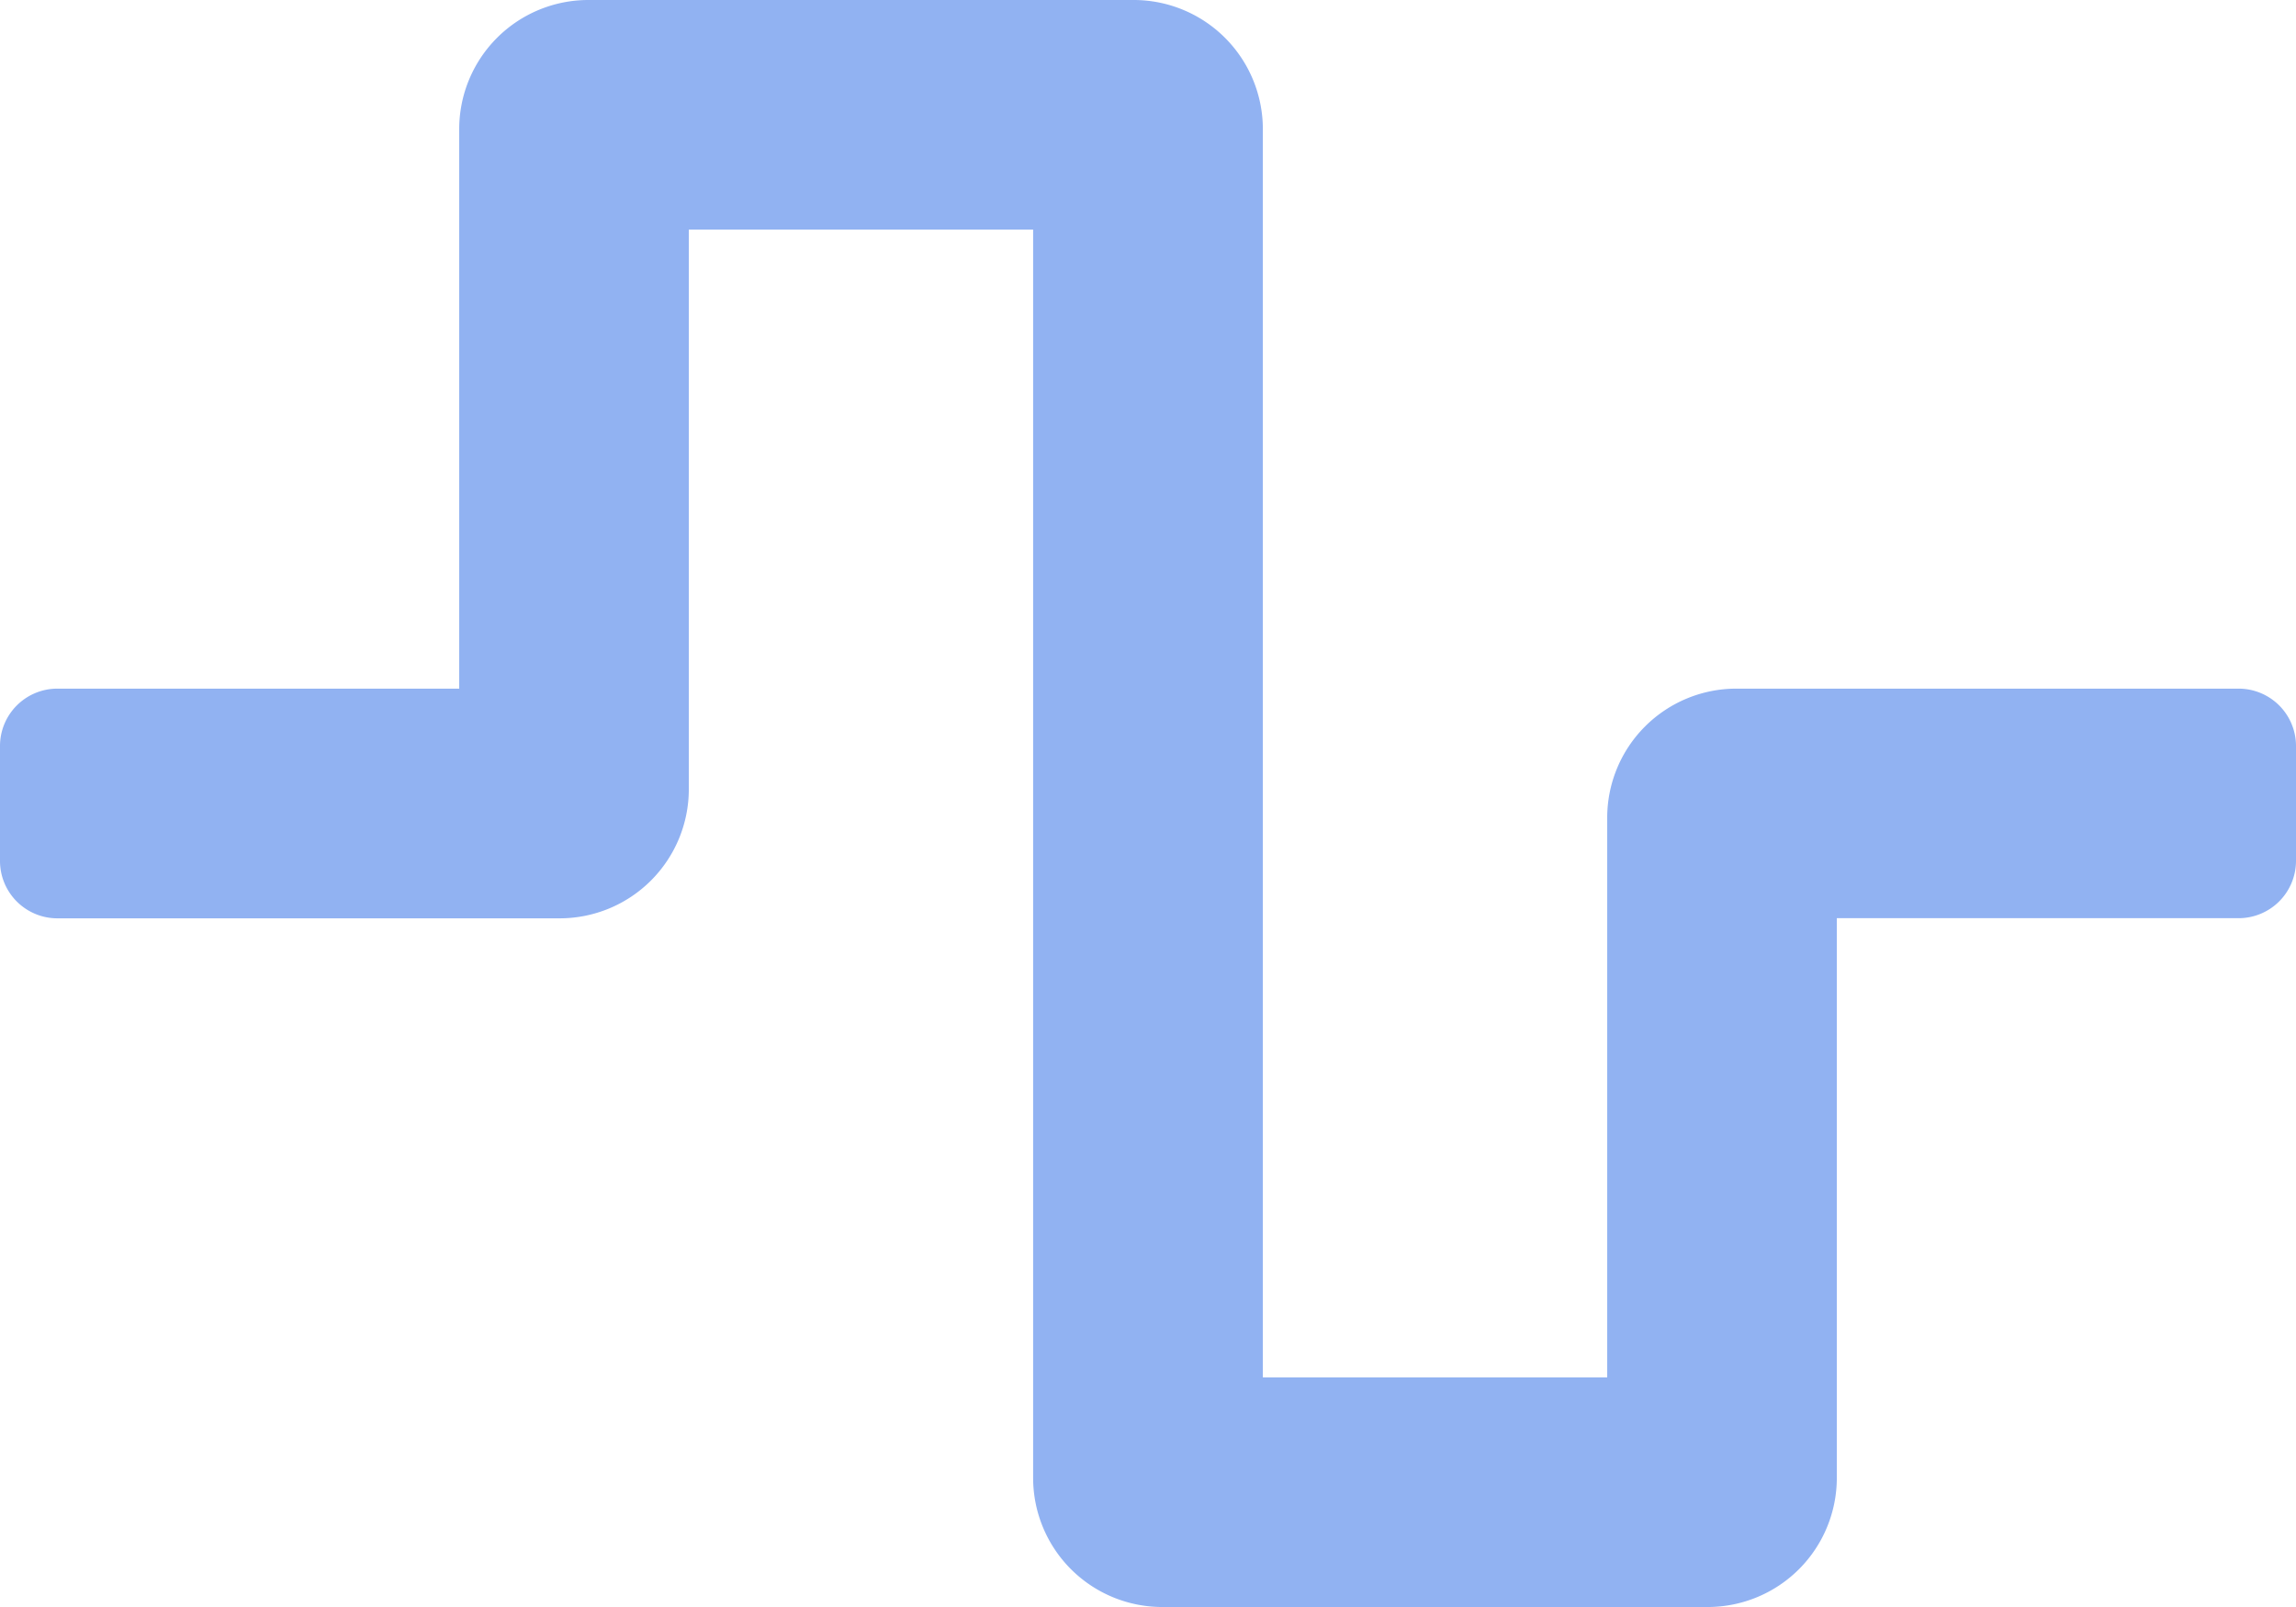 <svg xmlns="http://www.w3.org/2000/svg" width="98.178" height="68.725" viewBox="0 0 98.178 68.725">
  <path id="Icon_awesome-wave-square" data-name="Icon awesome-wave-square" d="M73.02,70.975H49.7a5.523,5.523,0,0,1-5.523-5.523V12.068H29.454V36a5.523,5.523,0,0,1-5.523,5.523H2.454A2.454,2.454,0,0,1,0,39.067V34.158A2.454,2.454,0,0,1,2.454,31.7H19.636V7.773A5.523,5.523,0,0,1,25.158,2.25H48.476A5.523,5.523,0,0,1,54,7.773V61.157H68.725V37.226A5.523,5.523,0,0,1,74.247,31.7H95.724a2.454,2.454,0,0,1,2.454,2.454v4.909a2.454,2.454,0,0,1-2.454,2.454H78.543V65.452A5.523,5.523,0,0,1,73.02,70.975Z" transform="translate(0 -2.25)" fill="#91B2F2"/>
</svg>
